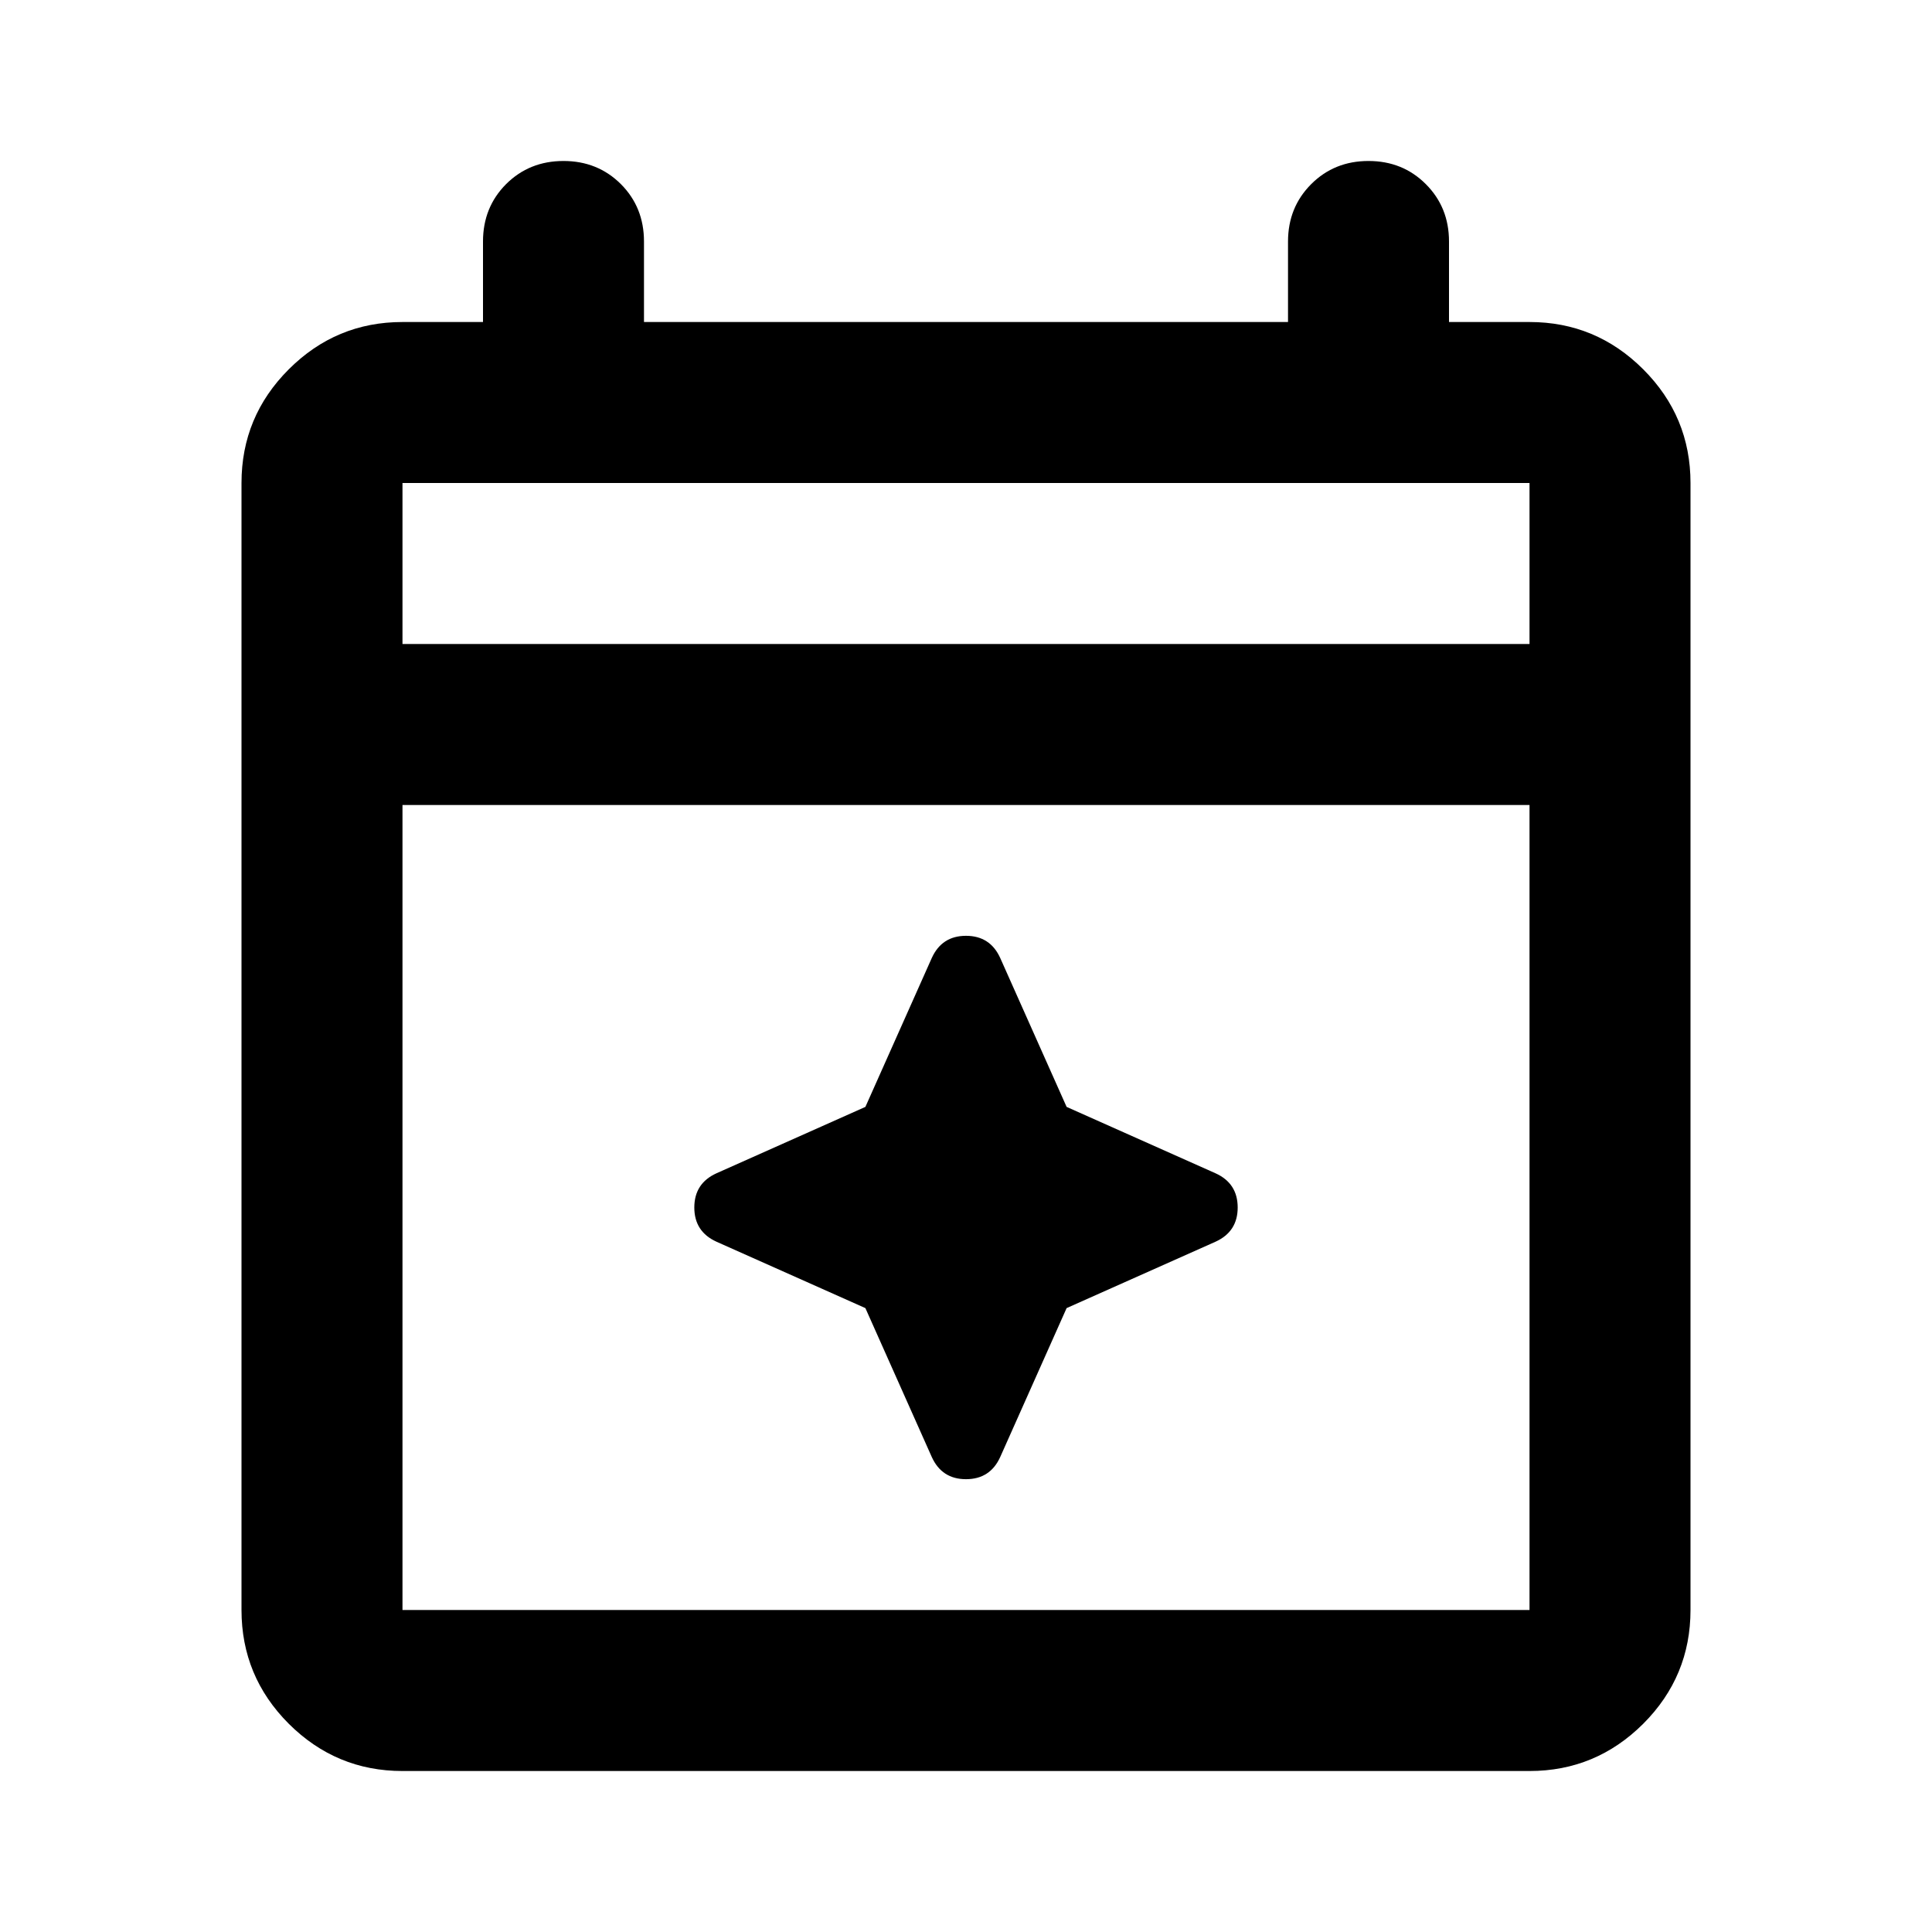 <svg width="40" height="40" viewBox="0 0 40 40" fill="none" xmlns="http://www.w3.org/2000/svg">
<path d="M8.333 36.667C7.417 36.667 6.632 36.34 5.978 35.688C5.326 35.035 5 34.25 5 33.333V10C5 9.083 5.326 8.299 5.978 7.647C6.632 6.993 7.417 6.667 8.333 6.667H10V5C10 4.528 10.159 4.132 10.478 3.812C10.798 3.493 11.194 3.333 11.667 3.333C12.139 3.333 12.535 3.493 12.855 3.812C13.174 4.132 13.333 4.528 13.333 5V6.667H26.667V5C26.667 4.528 26.827 4.132 27.147 3.812C27.466 3.493 27.861 3.333 28.333 3.333C28.806 3.333 29.201 3.493 29.52 3.812C29.84 4.132 30 4.528 30 5V6.667H31.667C32.583 6.667 33.368 6.993 34.022 7.647C34.674 8.299 35 9.083 35 10V33.333C35 34.25 34.674 35.035 34.022 35.688C33.368 36.34 32.583 36.667 31.667 36.667H8.333ZM8.333 33.333H31.667V16.667H8.333V33.333ZM8.333 13.333H31.667V10H8.333V13.333ZM8.333 13.333V10V13.333ZM19.292 30.167L17.917 27.083L14.833 25.708C14.528 25.569 14.375 25.333 14.375 25C14.375 24.667 14.528 24.43 14.833 24.292L17.917 22.917L19.292 19.833C19.431 19.528 19.667 19.375 20 19.375C20.333 19.375 20.569 19.528 20.708 19.833L22.083 22.917L25.167 24.292C25.472 24.43 25.625 24.667 25.625 25C25.625 25.333 25.472 25.569 25.167 25.708L22.083 27.083L20.708 30.167C20.569 30.472 20.333 30.625 20 30.625C19.667 30.625 19.431 30.472 19.292 30.167Z" fill="black"/>
</svg>
